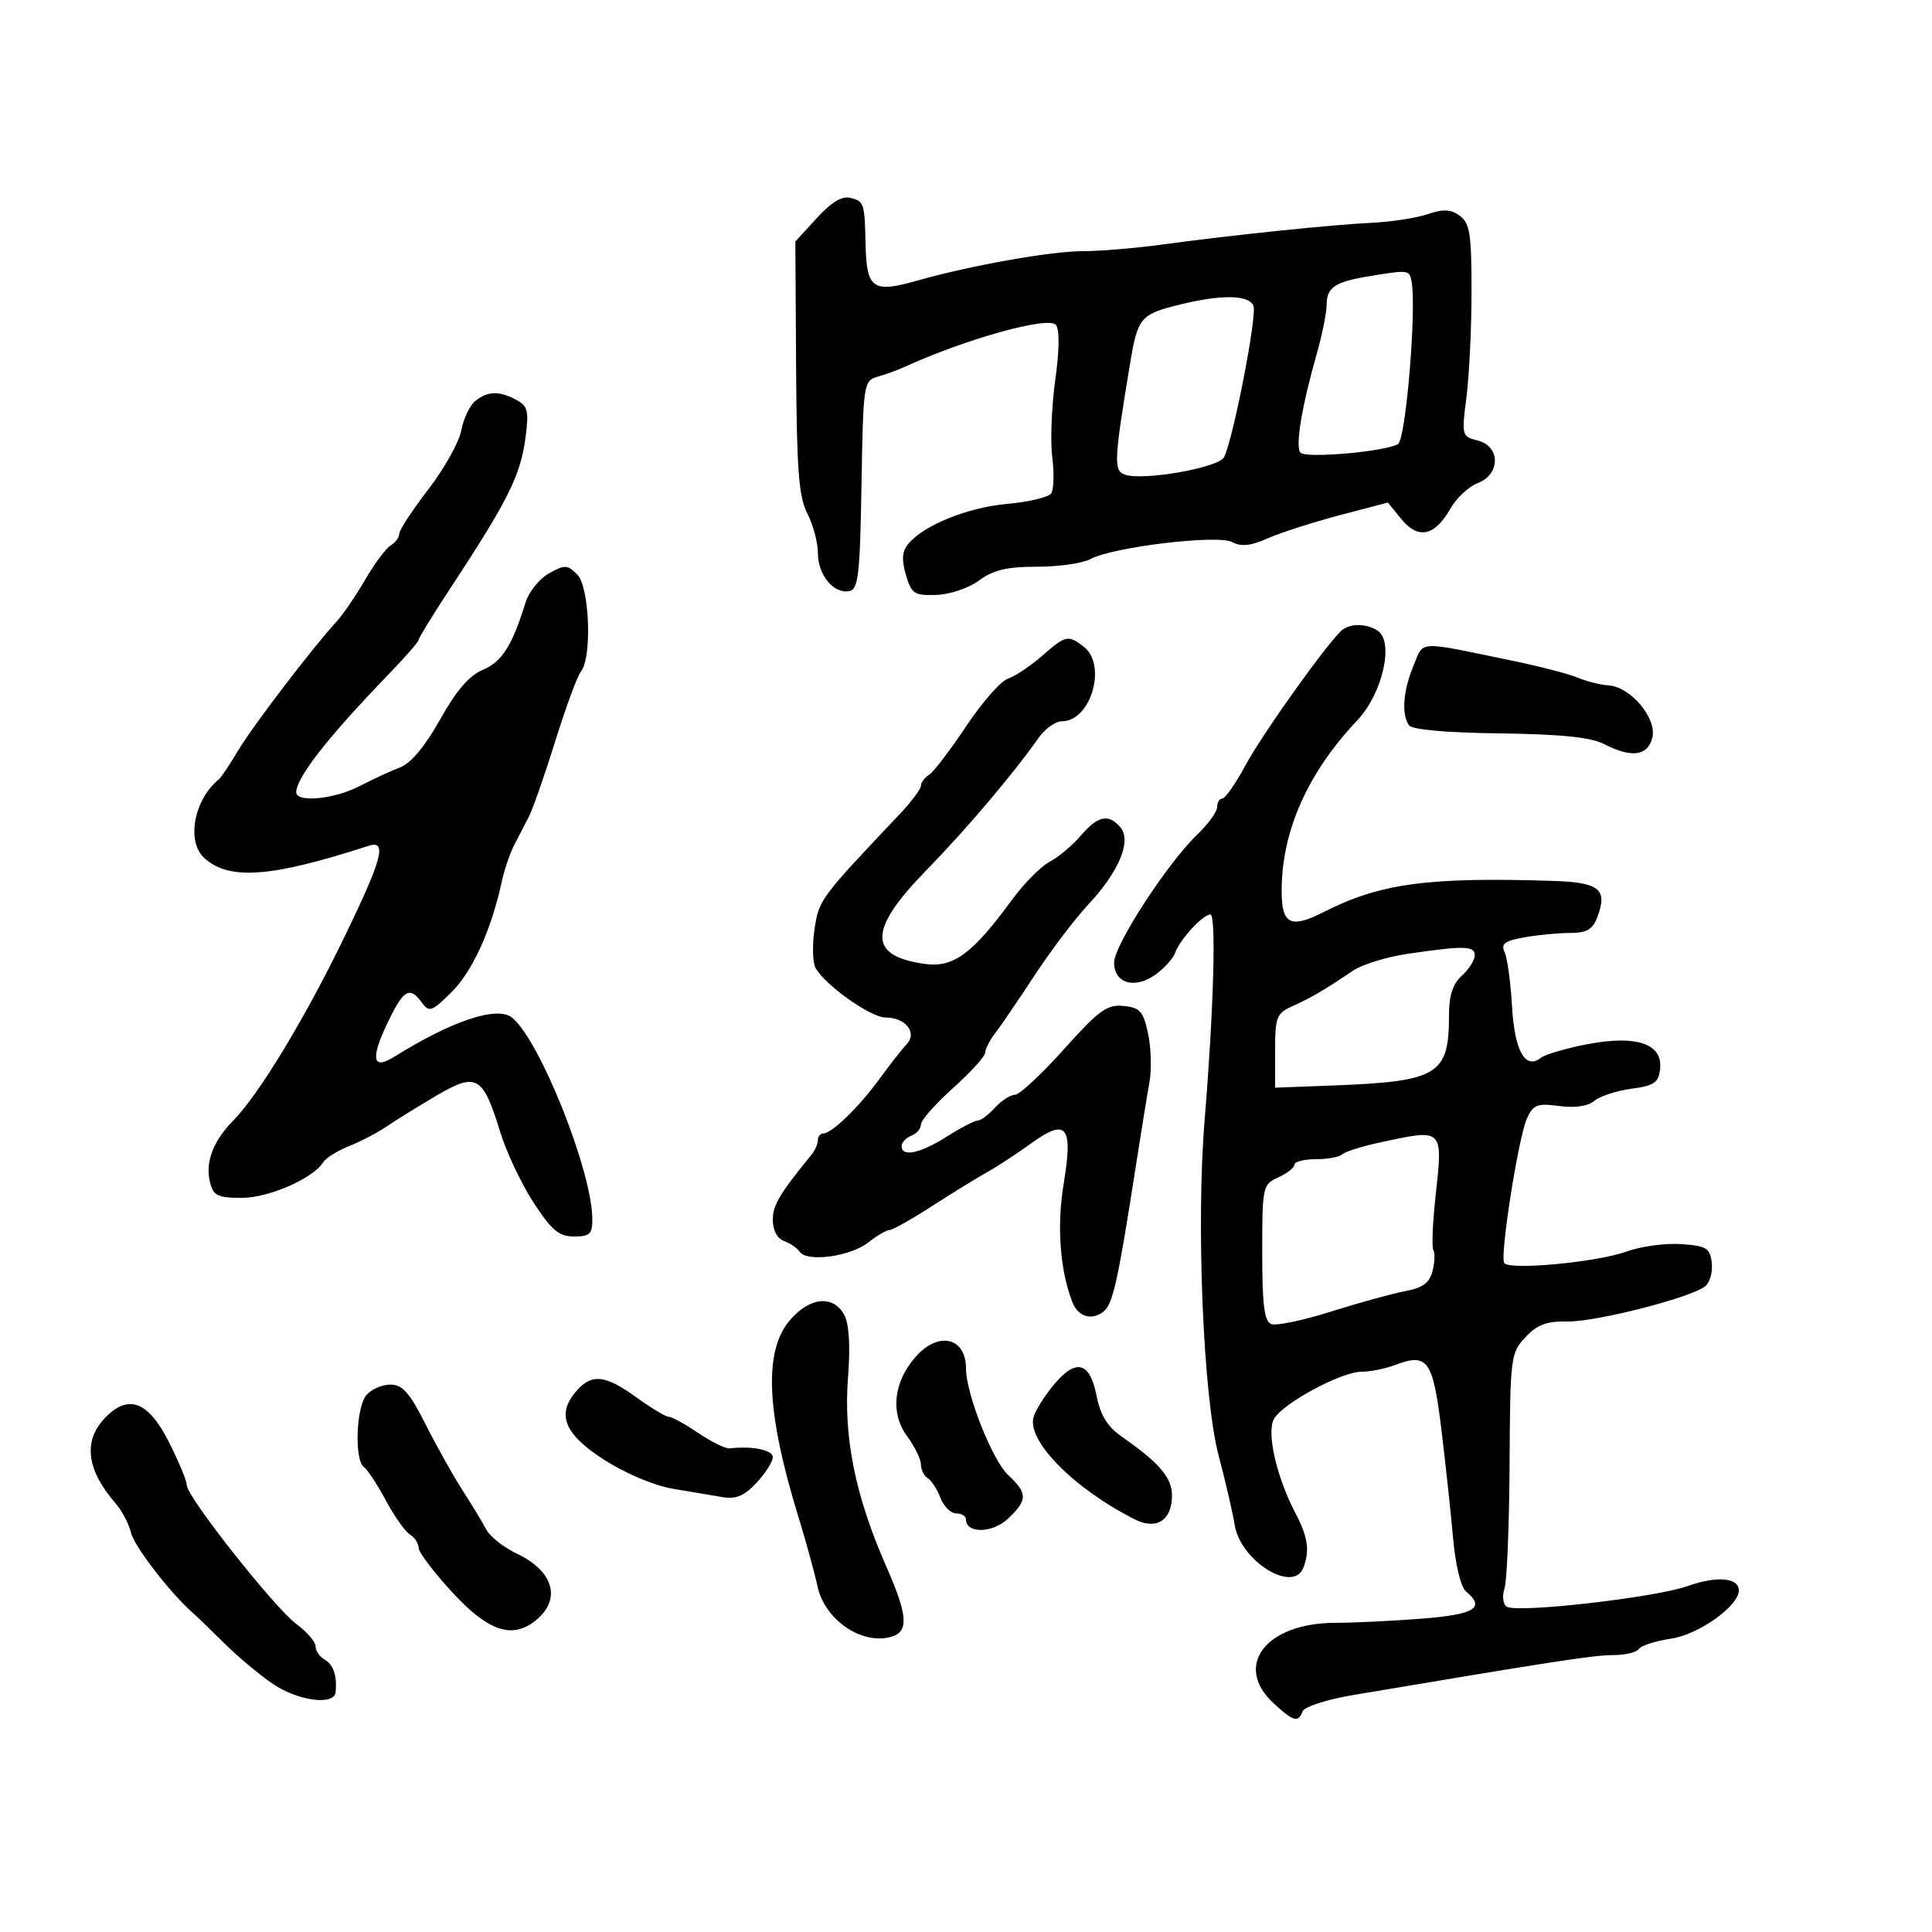 <svg xmlns="http://www.w3.org/2000/svg" width="300" height="300" viewBox="0 0 300 300" version="1.1">
	<path d="M 126.832 33.865 L 123.500 37.500 123.618 57.045 C 123.715 72.997, 124.036 77.170, 125.368 79.745 C 126.266 81.481, 127 84.241, 127 85.879 C 127 89.270, 129.458 92.251, 131.871 91.787 C 133.282 91.516, 133.537 89.313, 133.774 75.297 C 134.042 59.536, 134.106 59.103, 136.274 58.497 C 137.499 58.154, 139.400 57.462, 140.500 56.958 C 149.921 52.640, 162.805 49.060, 163.951 50.441 C 164.544 51.155, 164.509 54.350, 163.856 59.039 C 163.285 63.143, 163.077 68.525, 163.394 71 C 163.711 73.475, 163.640 75.996, 163.235 76.603 C 162.831 77.209, 159.767 77.947, 156.428 78.242 C 150.279 78.785, 143.461 81.535, 141.044 84.447 C 140.074 85.615, 139.974 86.900, 140.669 89.270 C 141.529 92.206, 141.959 92.489, 145.388 92.379 C 147.503 92.311, 150.425 91.323, 152.040 90.129 C 154.238 88.504, 156.364 88, 161.025 88 C 164.384 88, 168.114 87.468, 169.316 86.818 C 172.807 84.930, 189.085 82.975, 191.327 84.175 C 192.723 84.922, 194.214 84.764, 196.868 83.590 C 198.866 82.705, 203.875 81.094, 208 80.009 L 215.500 78.036 217.623 80.626 C 220.228 83.803, 222.793 83.251, 225.209 78.994 C 226.148 77.337, 228.061 75.547, 229.459 75.016 C 233.013 73.664, 233.016 69.293, 229.464 68.402 C 226.979 67.778, 226.943 67.640, 227.714 61.632 C 228.146 58.260, 228.500 50.851, 228.500 45.168 C 228.500 36.334, 228.236 34.644, 226.681 33.508 C 225.284 32.487, 224.125 32.429, 221.681 33.259 C 219.932 33.853, 216.025 34.455, 213 34.596 C 206.865 34.882, 191.333 36.497, 180.178 38.008 C 176.150 38.554, 170.761 39, 168.200 39 C 163.148 39, 150.686 41.224, 142.137 43.651 C 135.597 45.508, 134.568 44.783, 134.415 38.212 C 134.258 31.470, 134.201 31.286, 132.082 30.732 C 130.765 30.387, 129.120 31.369, 126.832 33.865 M 212.500 42.910 C 207.279 43.772, 206 44.643, 206 47.341 C 206 48.564, 205.298 52.025, 204.440 55.032 C 202.119 63.165, 201.098 69.399, 201.941 70.294 C 202.812 71.220, 215.187 70.120, 217.085 68.948 C 218.309 68.191, 219.995 47.799, 219.177 43.642 C 218.833 41.899, 218.710 41.886, 212.500 42.910 M 183.500 47.224 C 177.041 48.792, 176.682 49.210, 175.458 56.575 C 172.996 71.399, 172.915 73.030, 174.613 73.682 C 177.309 74.716, 189.230 72.647, 190.067 71 C 191.486 68.208, 195.221 49.018, 194.640 47.504 C 193.987 45.804, 189.785 45.698, 183.500 47.224 M 73.815 62.250 C 72.953 62.938, 71.973 64.989, 71.637 66.809 C 71.301 68.629, 68.996 72.757, 66.513 75.983 C 64.031 79.209, 62 82.310, 62 82.874 C 62 83.439, 61.397 84.260, 60.660 84.700 C 59.923 85.140, 58.142 87.532, 56.702 90.017 C 55.262 92.501, 53.264 95.426, 52.261 96.517 C 48.508 100.602, 39.314 112.643, 37.003 116.500 C 35.684 118.700, 34.331 120.725, 33.995 121 C 30.092 124.195, 28.900 130.703, 31.750 133.260 C 35.622 136.735, 42.104 136.245, 57.250 131.334 C 60.177 130.385, 59.356 133.412, 53.322 145.822 C 47.224 158.362, 40.183 169.964, 36.220 174 C 33.081 177.197, 31.835 180.496, 32.607 183.569 C 33.135 185.676, 33.795 186, 37.551 186 C 41.772 186, 48.633 182.984, 50.226 180.427 C 50.626 179.787, 52.426 178.675, 54.226 177.957 C 56.027 177.238, 58.625 175.882, 60 174.941 C 61.375 174.001, 64.850 171.849, 67.721 170.159 C 74.007 166.459, 74.979 167.009, 77.674 175.780 C 78.641 178.926, 80.973 183.863, 82.857 186.750 C 85.670 191.060, 86.795 192, 89.142 192 C 91.599 192, 91.997 191.614, 91.976 189.250 C 91.912 181.816, 83.872 161.628, 79.546 158.038 C 77.260 156.141, 70.228 158.469, 61.182 164.118 C 57.880 166.180, 57.510 164.452, 60.089 159.020 C 62.652 153.621, 63.585 153.050, 65.520 155.697 C 66.649 157.241, 67.063 157.093, 70.130 154.041 C 73.363 150.825, 76.271 144.441, 77.891 137 C 78.310 135.075, 79.181 132.488, 79.827 131.250 C 80.472 130.012, 81.505 128.017, 82.123 126.816 C 82.741 125.616, 84.587 120.328, 86.225 115.066 C 87.864 109.805, 89.655 104.947, 90.207 104.272 C 91.961 102.121, 91.544 91.115, 89.636 89.207 C 88.104 87.676, 87.696 87.660, 85.237 89.040 C 83.746 89.877, 82.116 91.898, 81.614 93.531 C 79.569 100.191, 77.926 102.788, 74.989 104.005 C 72.869 104.883, 70.861 107.212, 68.344 111.713 C 66.012 115.883, 63.811 118.517, 62.118 119.164 C 60.678 119.715, 57.836 121.028, 55.802 122.083 C 51.898 124.107, 46 124.673, 46 123.024 C 46 120.757, 50.961 114.413, 60.250 104.803 C 62.862 102.101, 65 99.655, 65 99.370 C 65 99.084, 67.122 95.621, 69.716 91.675 C 78.912 77.685, 80.813 73.890, 81.603 67.937 C 82.149 63.818, 81.962 63.050, 80.182 62.097 C 77.512 60.668, 75.745 60.711, 73.815 62.250 M 208.495 97.765 C 206.598 99.152, 196.149 113.740, 193.378 118.869 C 191.854 121.691, 190.245 124, 189.804 124 C 189.362 124, 189 124.591, 189 125.313 C 189 126.035, 187.627 127.941, 185.948 129.549 C 181.287 134.015, 173 146.760, 173 149.462 C 173 152.723, 176.236 153.649, 179.456 151.311 C 180.827 150.315, 182.191 148.792, 182.486 147.926 C 183.164 145.940, 186.795 142, 187.948 142 C 188.877 142, 188.461 156.780, 187.048 174 C 185.721 190.166, 186.843 216.985, 189.224 226 C 190.313 230.125, 191.433 234.964, 191.712 236.754 C 192.588 242.366, 200.824 247.506, 202.393 243.418 C 203.402 240.789, 203.091 238.643, 201.169 234.985 C 198.240 229.409, 196.653 222.517, 197.804 220.366 C 199.093 217.957, 208.261 213, 211.428 213 C 212.771 213, 215.084 212.539, 216.567 211.975 C 221.668 210.035, 222.486 211.144, 223.790 221.753 C 224.448 227.114, 225.273 234.755, 225.621 238.733 C 225.990 242.941, 226.829 246.443, 227.628 247.106 C 230.709 249.663, 229.025 250.702, 220.750 251.346 C 216.213 251.699, 210.163 251.991, 207.307 251.994 C 196.573 252.006, 191.474 258.650, 197.740 264.460 C 200.841 267.335, 201.579 267.540, 202.277 265.720 C 202.548 265.015, 206.083 263.881, 210.134 263.200 C 241.267 257.961, 247.523 257, 250.502 257 C 252.361 257, 254.144 256.576, 254.464 256.058 C 254.785 255.540, 257.045 254.816, 259.488 254.449 C 263.793 253.804, 270 249.381, 270 246.960 C 270 244.968, 266.595 244.674, 262.077 246.276 C 257.002 248.076, 235.643 250.515, 233.977 249.486 C 233.382 249.118, 233.224 247.883, 233.616 246.666 C 234 245.475, 234.356 236.774, 234.407 227.331 C 234.497 210.701, 234.575 210.082, 236.873 207.635 C 238.708 205.682, 240.180 205.130, 243.373 205.201 C 247.741 205.297, 262.603 201.497, 264.801 199.722 C 265.516 199.144, 265.966 197.508, 265.801 196.086 C 265.534 193.796, 264.992 193.464, 261.068 193.184 C 258.631 193.010, 254.806 193.530, 252.568 194.339 C 247.965 196.005, 234.292 197.281, 233.570 196.113 C 232.881 194.999, 235.782 176.573, 237.101 173.677 C 238.082 171.524, 238.701 171.284, 242.101 171.740 C 244.553 172.069, 246.568 171.773, 247.577 170.936 C 248.455 170.208, 251.047 169.361, 253.337 169.056 C 256.858 168.586, 257.543 168.115, 257.778 166 C 258.214 162.079, 254.150 160.683, 246.534 162.136 C 243.215 162.769, 239.938 163.727, 239.250 164.266 C 236.835 166.158, 235.175 163.162, 234.779 156.194 C 234.570 152.512, 234.056 148.765, 233.637 147.867 C 233.026 146.555, 233.626 146.099, 236.688 145.553 C 238.785 145.178, 241.985 144.870, 243.800 144.868 C 246.371 144.866, 247.305 144.329, 248.022 142.441 C 249.682 138.077, 248.395 137.020, 241.143 136.787 C 221.788 136.166, 214.302 137.173, 205.669 141.561 C 200.357 144.261, 198.998 143.584, 199.015 138.250 C 199.043 129.009, 203.046 120.017, 210.769 111.843 C 214.704 107.678, 216.520 99.576, 213.892 97.912 C 212.197 96.839, 209.850 96.775, 208.495 97.765 M 161.785 101.865 C 159.978 103.441, 157.600 105.027, 156.500 105.390 C 155.400 105.753, 152.486 109.077, 150.023 112.775 C 147.561 116.474, 144.974 119.860, 144.273 120.300 C 143.573 120.740, 143 121.512, 143 122.016 C 143 122.521, 141.537 124.479, 139.750 126.368 C 127.311 139.513, 127.166 139.708, 126.480 144.286 C 126.106 146.779, 126.182 149.498, 126.650 150.326 C 128.173 153.023, 135.219 158, 137.515 158 C 140.623 158, 142.480 160.354, 140.785 162.144 C 140.078 162.890, 138.191 165.300, 136.591 167.500 C 133.400 171.887, 129.168 176, 127.844 176 C 127.380 176, 127 176.469, 127 177.042 C 127 177.615, 126.557 178.628, 126.015 179.292 C 121.019 185.418, 120 187.136, 120 189.426 C 120 191.025, 120.689 192.317, 121.750 192.708 C 122.713 193.064, 123.810 193.818, 124.188 194.386 C 125.278 196.021, 132.046 195.109, 134.779 192.959 C 136.149 191.882, 137.650 191, 138.115 191 C 138.581 191, 141.557 189.325, 144.731 187.278 C 147.904 185.231, 151.742 182.869, 153.260 182.028 C 154.778 181.188, 157.832 179.190, 160.048 177.588 C 165.646 173.540, 166.659 174.782, 165.161 183.854 C 164.084 190.377, 164.586 197.198, 166.508 202.173 C 167.388 204.450, 169.490 205.108, 171.329 203.681 C 172.812 202.531, 173.575 199.086, 176.462 180.500 C 177.231 175.550, 178.145 169.925, 178.493 168 C 178.842 166.075, 178.743 162.700, 178.274 160.500 C 177.535 157.030, 177.029 156.461, 174.455 156.205 C 171.892 155.950, 170.631 156.868, 165.181 162.955 C 161.712 166.830, 158.296 170, 157.592 170 C 156.887 170, 155.495 170.900, 154.500 172 C 153.505 173.100, 152.301 174, 151.825 174 C 151.349 174, 149.178 175.125, 147 176.500 C 142.853 179.118, 140 179.716, 140 177.969 C 140 177.401, 140.675 176.678, 141.500 176.362 C 142.325 176.045, 143 175.255, 143 174.605 C 143 173.956, 145.240 171.417, 147.978 168.962 C 150.717 166.508, 152.967 164.029, 152.978 163.453 C 152.990 162.878, 153.683 161.528, 154.517 160.453 C 155.351 159.379, 158.097 155.350, 160.620 151.500 C 163.142 147.650, 166.890 142.700, 168.948 140.500 C 173.730 135.389, 175.745 130.602, 173.999 128.499 C 172.179 126.306, 170.475 126.652, 167.830 129.750 C 166.538 131.262, 164.361 133.090, 162.991 133.811 C 161.621 134.532, 158.958 137.232, 157.073 139.811 C 151.047 148.056, 148.052 150.270, 143.713 149.688 C 134.760 148.488, 134.771 144.440, 143.750 135.229 C 150.096 128.719, 157.219 120.323, 161.297 114.546 C 162.285 113.145, 163.903 112, 164.892 112 C 169.412 112, 171.956 103.205, 168.250 100.392 C 165.825 98.551, 165.499 98.625, 161.785 101.865 M 219.484 103.385 C 217.879 107.225, 217.597 110.848, 218.765 112.603 C 219.230 113.300, 224.415 113.771, 232.852 113.880 C 242.368 114.004, 247.023 114.478, 249.053 115.527 C 253.316 117.732, 255.860 117.404, 256.575 114.558 C 257.327 111.559, 253.212 106.641, 249.772 106.427 C 248.522 106.349, 246.375 105.812, 245 105.232 C 243.625 104.653, 239.125 103.481, 235 102.628 C 219.762 99.477, 221.145 99.410, 219.484 103.385 M 218.601 148.105 C 215.356 148.578, 211.531 149.755, 210.101 150.721 C 205.602 153.756, 203.583 154.941, 200.750 156.209 C 198.213 157.343, 198 157.883, 198 163.167 L 198 168.895 206.750 168.562 C 223.377 167.930, 225 166.954, 225 157.590 C 225 154.580, 225.593 152.773, 227 151.500 C 228.100 150.505, 229 149.085, 229 148.345 C 229 146.857, 227.406 146.820, 218.601 148.105 M 214.331 177.388 C 211.487 178, 208.825 178.838, 208.414 179.250 C 208.003 179.662, 206.167 180, 204.333 180 C 202.500 180, 201 180.378, 201 180.839 C 201 181.301, 199.875 182.192, 198.500 182.818 C 196.063 183.928, 196 184.224, 196 194.510 C 196 202.666, 196.320 205.186, 197.409 205.604 C 198.184 205.901, 202.358 205.026, 206.683 203.660 C 211.009 202.293, 216.187 200.868, 218.189 200.492 C 220.935 199.977, 221.982 199.206, 222.446 197.359 C 222.784 196.011, 222.842 194.553, 222.574 194.119 C 222.306 193.686, 222.451 189.994, 222.896 185.915 C 224.075 175.118, 224.219 175.261, 214.331 177.388 M 122.589 205.077 C 118.564 209.860, 118.994 219.350, 123.965 235.500 C 125.150 239.350, 126.488 244.219, 126.939 246.321 C 128.032 251.424, 133.619 255.350, 138.181 254.219 C 141.175 253.478, 141.046 251.028, 137.599 243.192 C 132.814 232.312, 130.964 223.173, 131.677 213.929 C 132.058 208.997, 131.855 205.598, 131.096 204.179 C 129.402 201.013, 125.677 201.406, 122.589 205.077 M 142.156 210.708 C 138.730 214.615, 138.220 219.454, 140.859 223.023 C 142.036 224.616, 143 226.586, 143 227.400 C 143 228.215, 143.478 229.177, 144.062 229.538 C 144.646 229.899, 145.534 231.276, 146.037 232.597 C 146.539 233.919, 147.637 235, 148.475 235 C 149.314 235, 150 235.420, 150 235.933 C 150 238.164, 154.118 238.097, 156.512 235.827 C 159.596 232.902, 159.601 231.913, 156.548 229.045 C 154.080 226.727, 150 216.421, 150 212.506 C 150 207.639, 145.710 206.656, 142.156 210.708 M 163.699 214.946 C 162.290 216.620, 160.854 218.885, 160.507 219.979 C 159.343 223.646, 166.728 231.145, 176.216 235.931 C 179.610 237.644, 182.009 236.062, 181.983 232.128 C 181.965 229.443, 179.972 227.118, 174.303 223.167 C 171.962 221.536, 170.883 219.811, 170.273 216.727 C 169.233 211.470, 167.108 210.894, 163.699 214.946 M 89.655 215.829 C 86.325 219.509, 87.503 222.619, 93.750 226.637 C 97.125 228.807, 101.565 230.682, 104.500 231.176 C 107.250 231.638, 110.731 232.225, 112.235 232.480 C 114.290 232.829, 115.597 232.269, 117.485 230.232 C 118.868 228.741, 120 226.953, 120 226.260 C 120 225.150, 116.738 224.488, 113.331 224.907 C 112.689 224.986, 110.488 223.914, 108.442 222.525 C 106.395 221.136, 104.330 220, 103.852 220 C 103.374 220, 101.119 218.650, 98.841 217 C 94.061 213.537, 91.970 213.270, 89.655 215.829 M 56.872 216.654 C 55.289 218.562, 55.016 226.727, 56.500 227.786 C 57.050 228.179, 58.590 230.525, 59.923 233 C 61.255 235.475, 62.943 237.860, 63.673 238.300 C 64.403 238.740, 65 239.659, 65 240.344 C 65 241.028, 67.371 244.156, 70.268 247.294 C 75.776 253.260, 79.454 254.532, 83.062 251.718 C 87.250 248.452, 86.044 243.981, 80.236 241.238 C 78.211 240.282, 76.083 238.600, 75.507 237.500 C 74.931 236.400, 73.286 233.683, 71.851 231.463 C 70.417 229.243, 67.832 224.630, 66.108 221.213 C 63.594 216.233, 62.502 215, 60.608 215 C 59.308 215, 57.627 215.744, 56.872 216.654 M 16.217 220.269 C 12.869 223.833, 13.470 228.312, 17.994 233.500 C 18.953 234.600, 20.010 236.625, 20.343 238 C 20.865 240.156, 26.466 247.408, 29.996 250.500 C 30.624 251.050, 32.825 253.174, 34.886 255.221 C 36.948 257.267, 40.312 260.080, 42.362 261.471 C 46.286 264.134, 51.917 264.872, 52.118 262.750 C 52.359 260.208, 51.772 258.479, 50.405 257.700 C 49.632 257.260, 49 256.333, 49 255.638 C 49 254.944, 47.659 253.385, 46.020 252.173 C 42.607 249.649, 29 232.409, 29 230.608 C 29 229.951, 27.762 226.957, 26.250 223.956 C 23.008 217.526, 19.876 216.374, 16.217 220.269" stroke="none" fill="black" fill-rule="evenodd"/>
</svg>